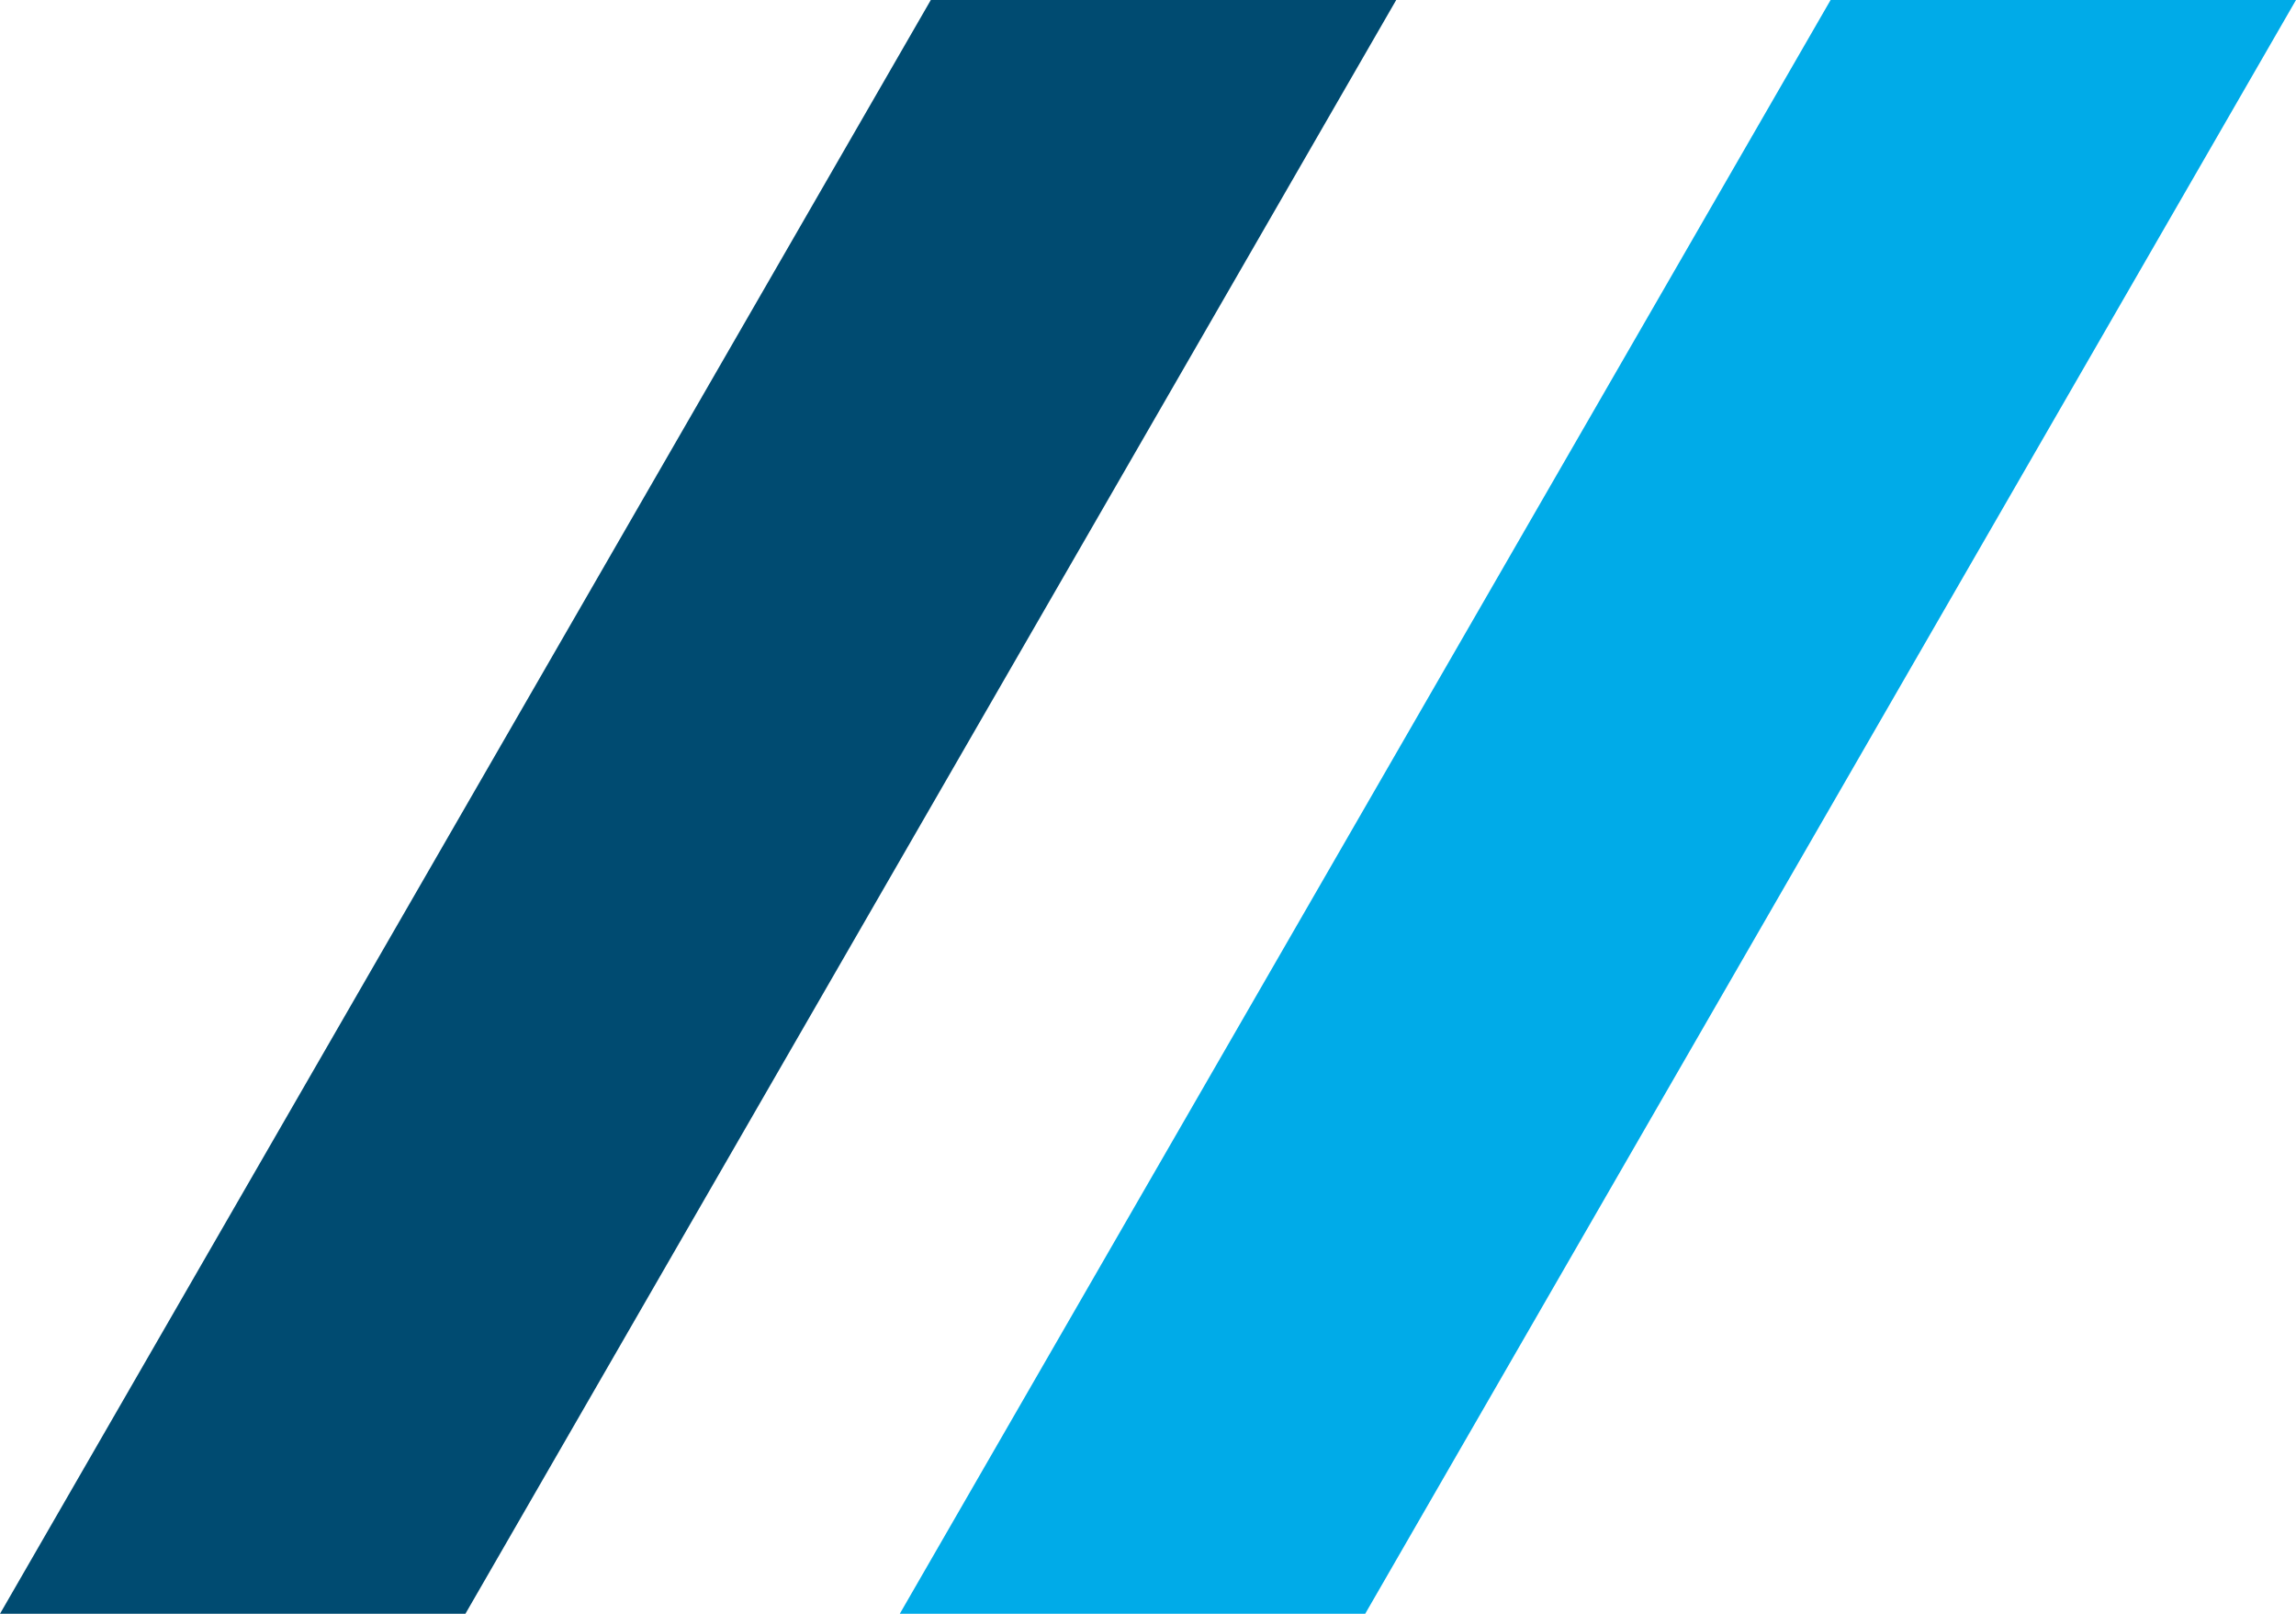 <svg width="37" height="26" viewBox="0 0 37 26" fill="none" xmlns="http://www.w3.org/2000/svg">
<path d="M0 26L15 0H22.5L7.5 26H0Z" fill="#004B71"/>
<path d="M14.5 26L29.5 0H37L22 26H14.5Z" fill="#00ABE8"/>
</svg>
